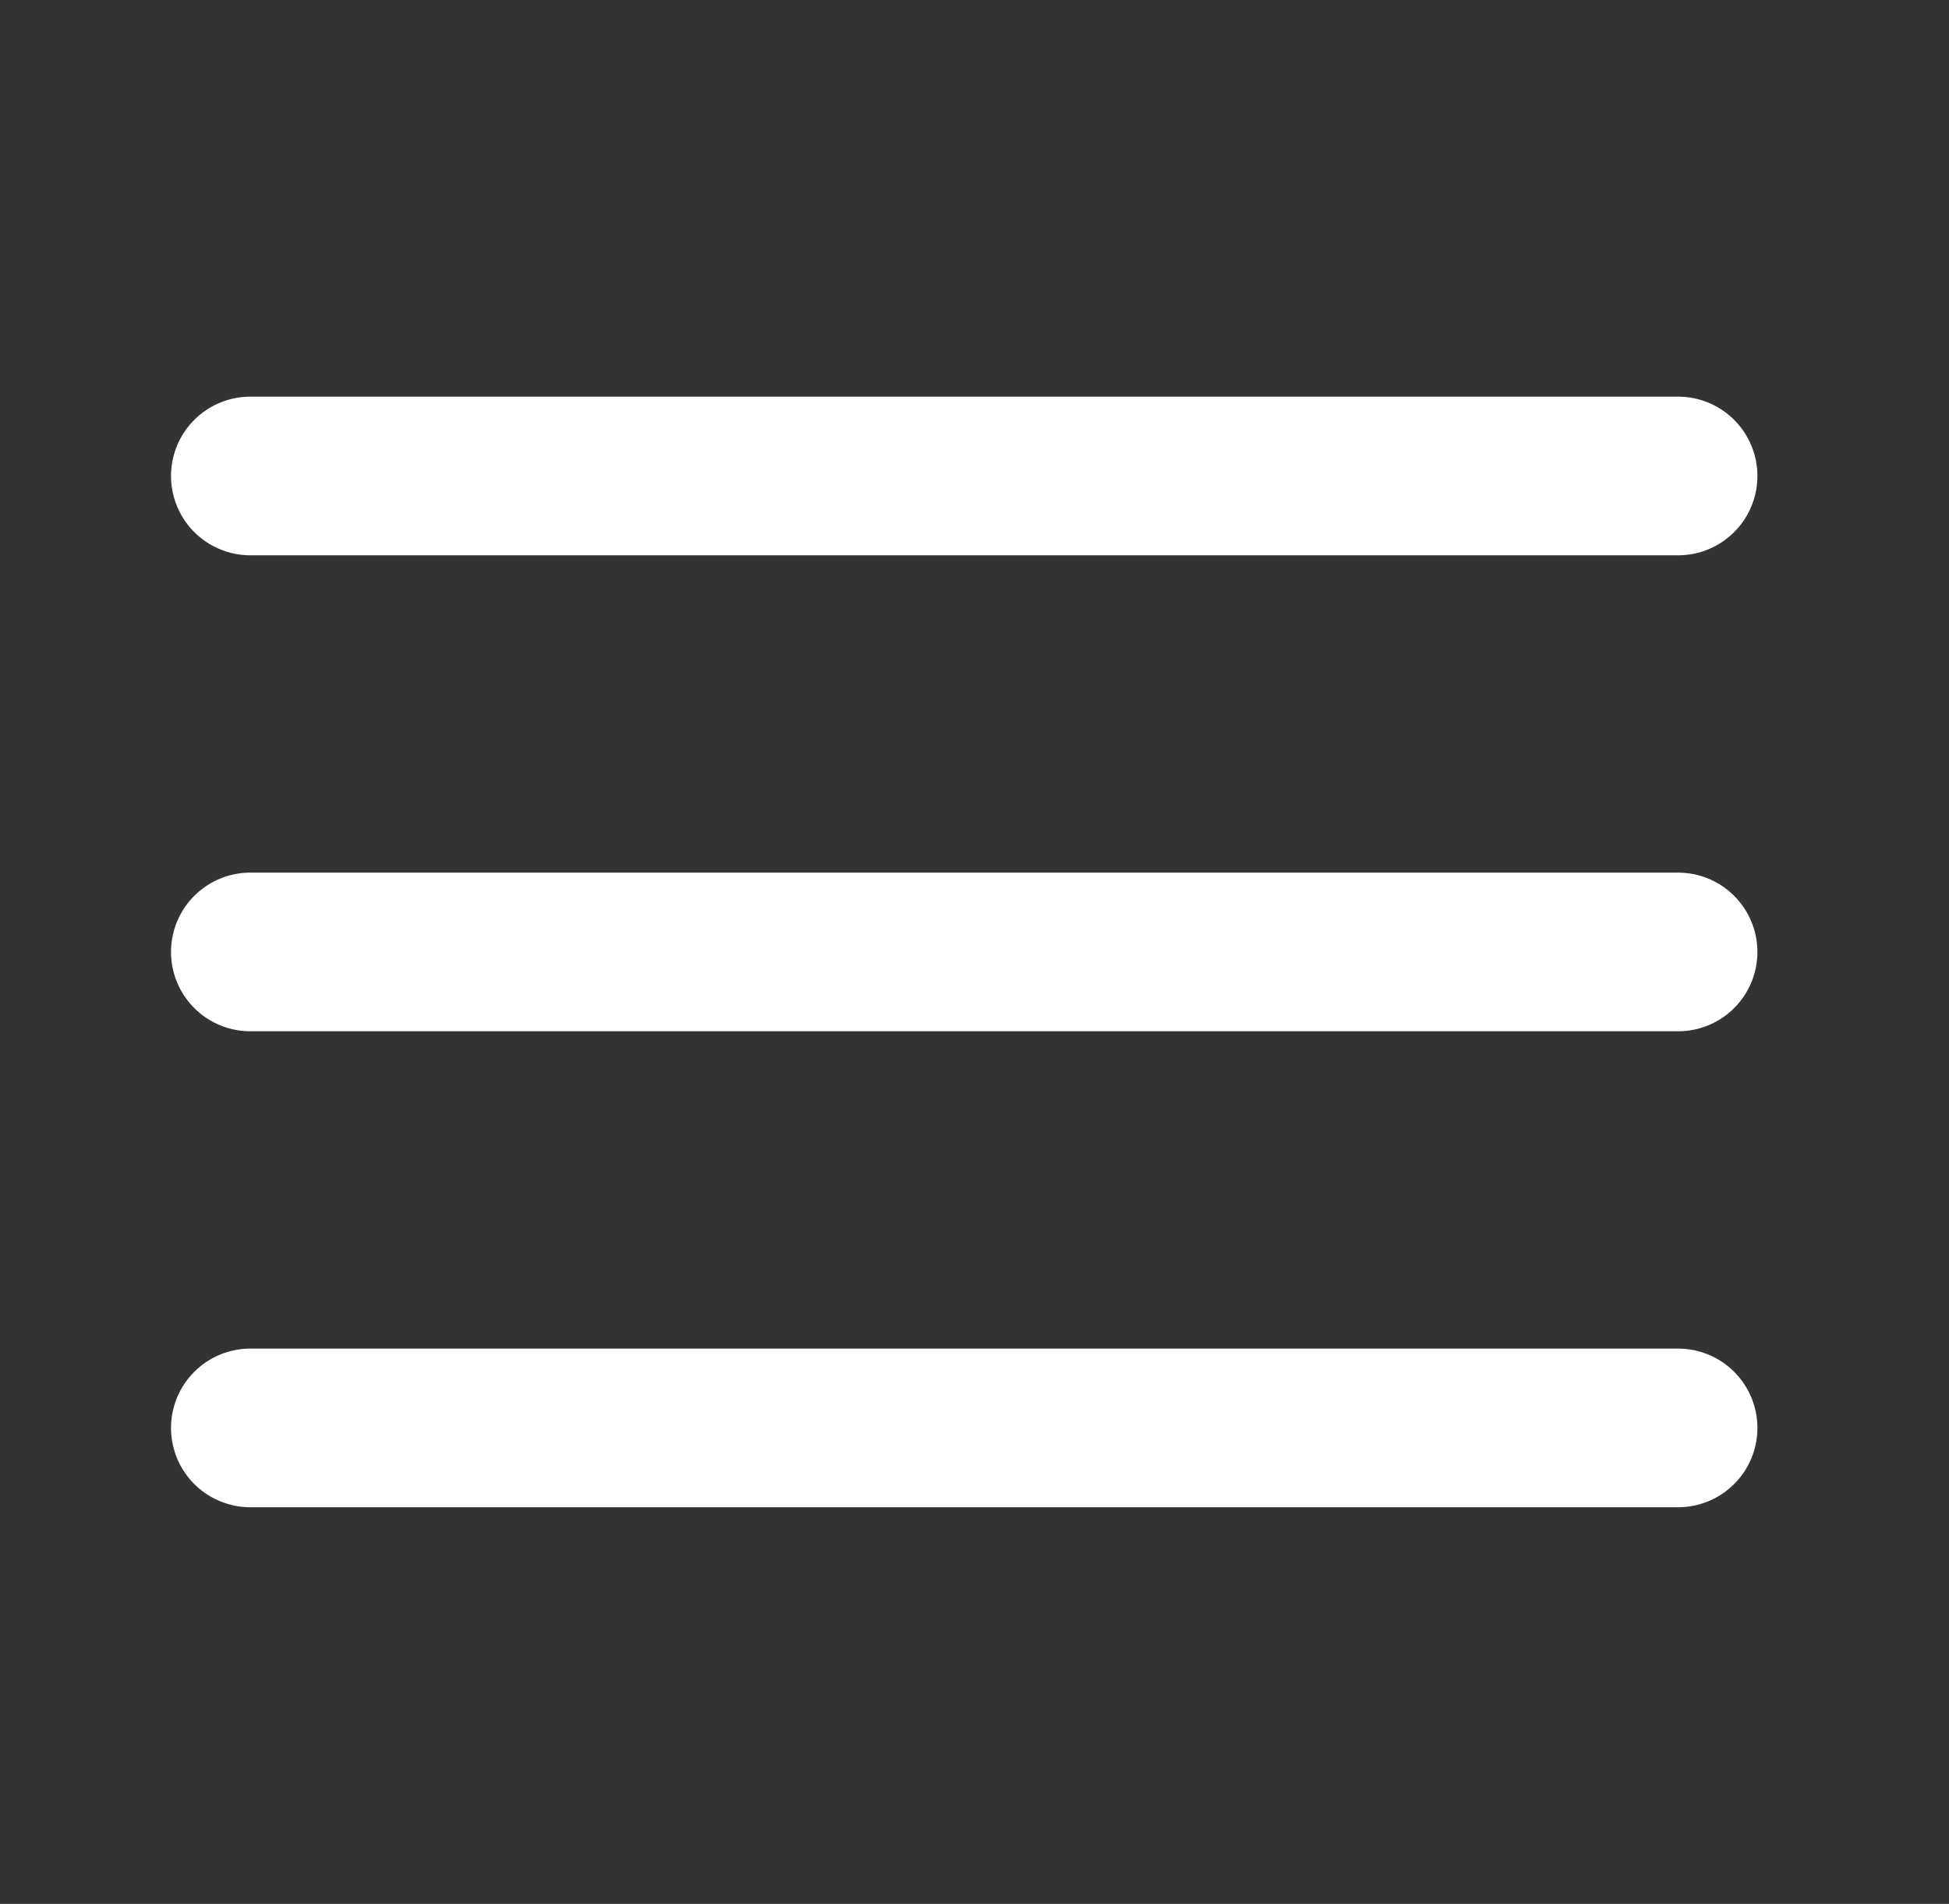 <svg width="43" height="42" viewBox="0 0 43 42" fill="none" xmlns="http://www.w3.org/2000/svg">
<rect x="0" y="0" width="43" height="42" fill="#333333" stroke="none"/>
<path d="M5.523 21H37.023" stroke="white" stroke-width="3.5" stroke-linecap="round" stroke-linejoin="round"/>
<path d="M5.523 10.5H37.023" stroke="white" stroke-width="3.5" stroke-linecap="round" stroke-linejoin="round"/>
<path d="M5.523 31.5H37.023" stroke="white" stroke-width="3.5" stroke-linecap="round" stroke-linejoin="round"/>
</svg>
